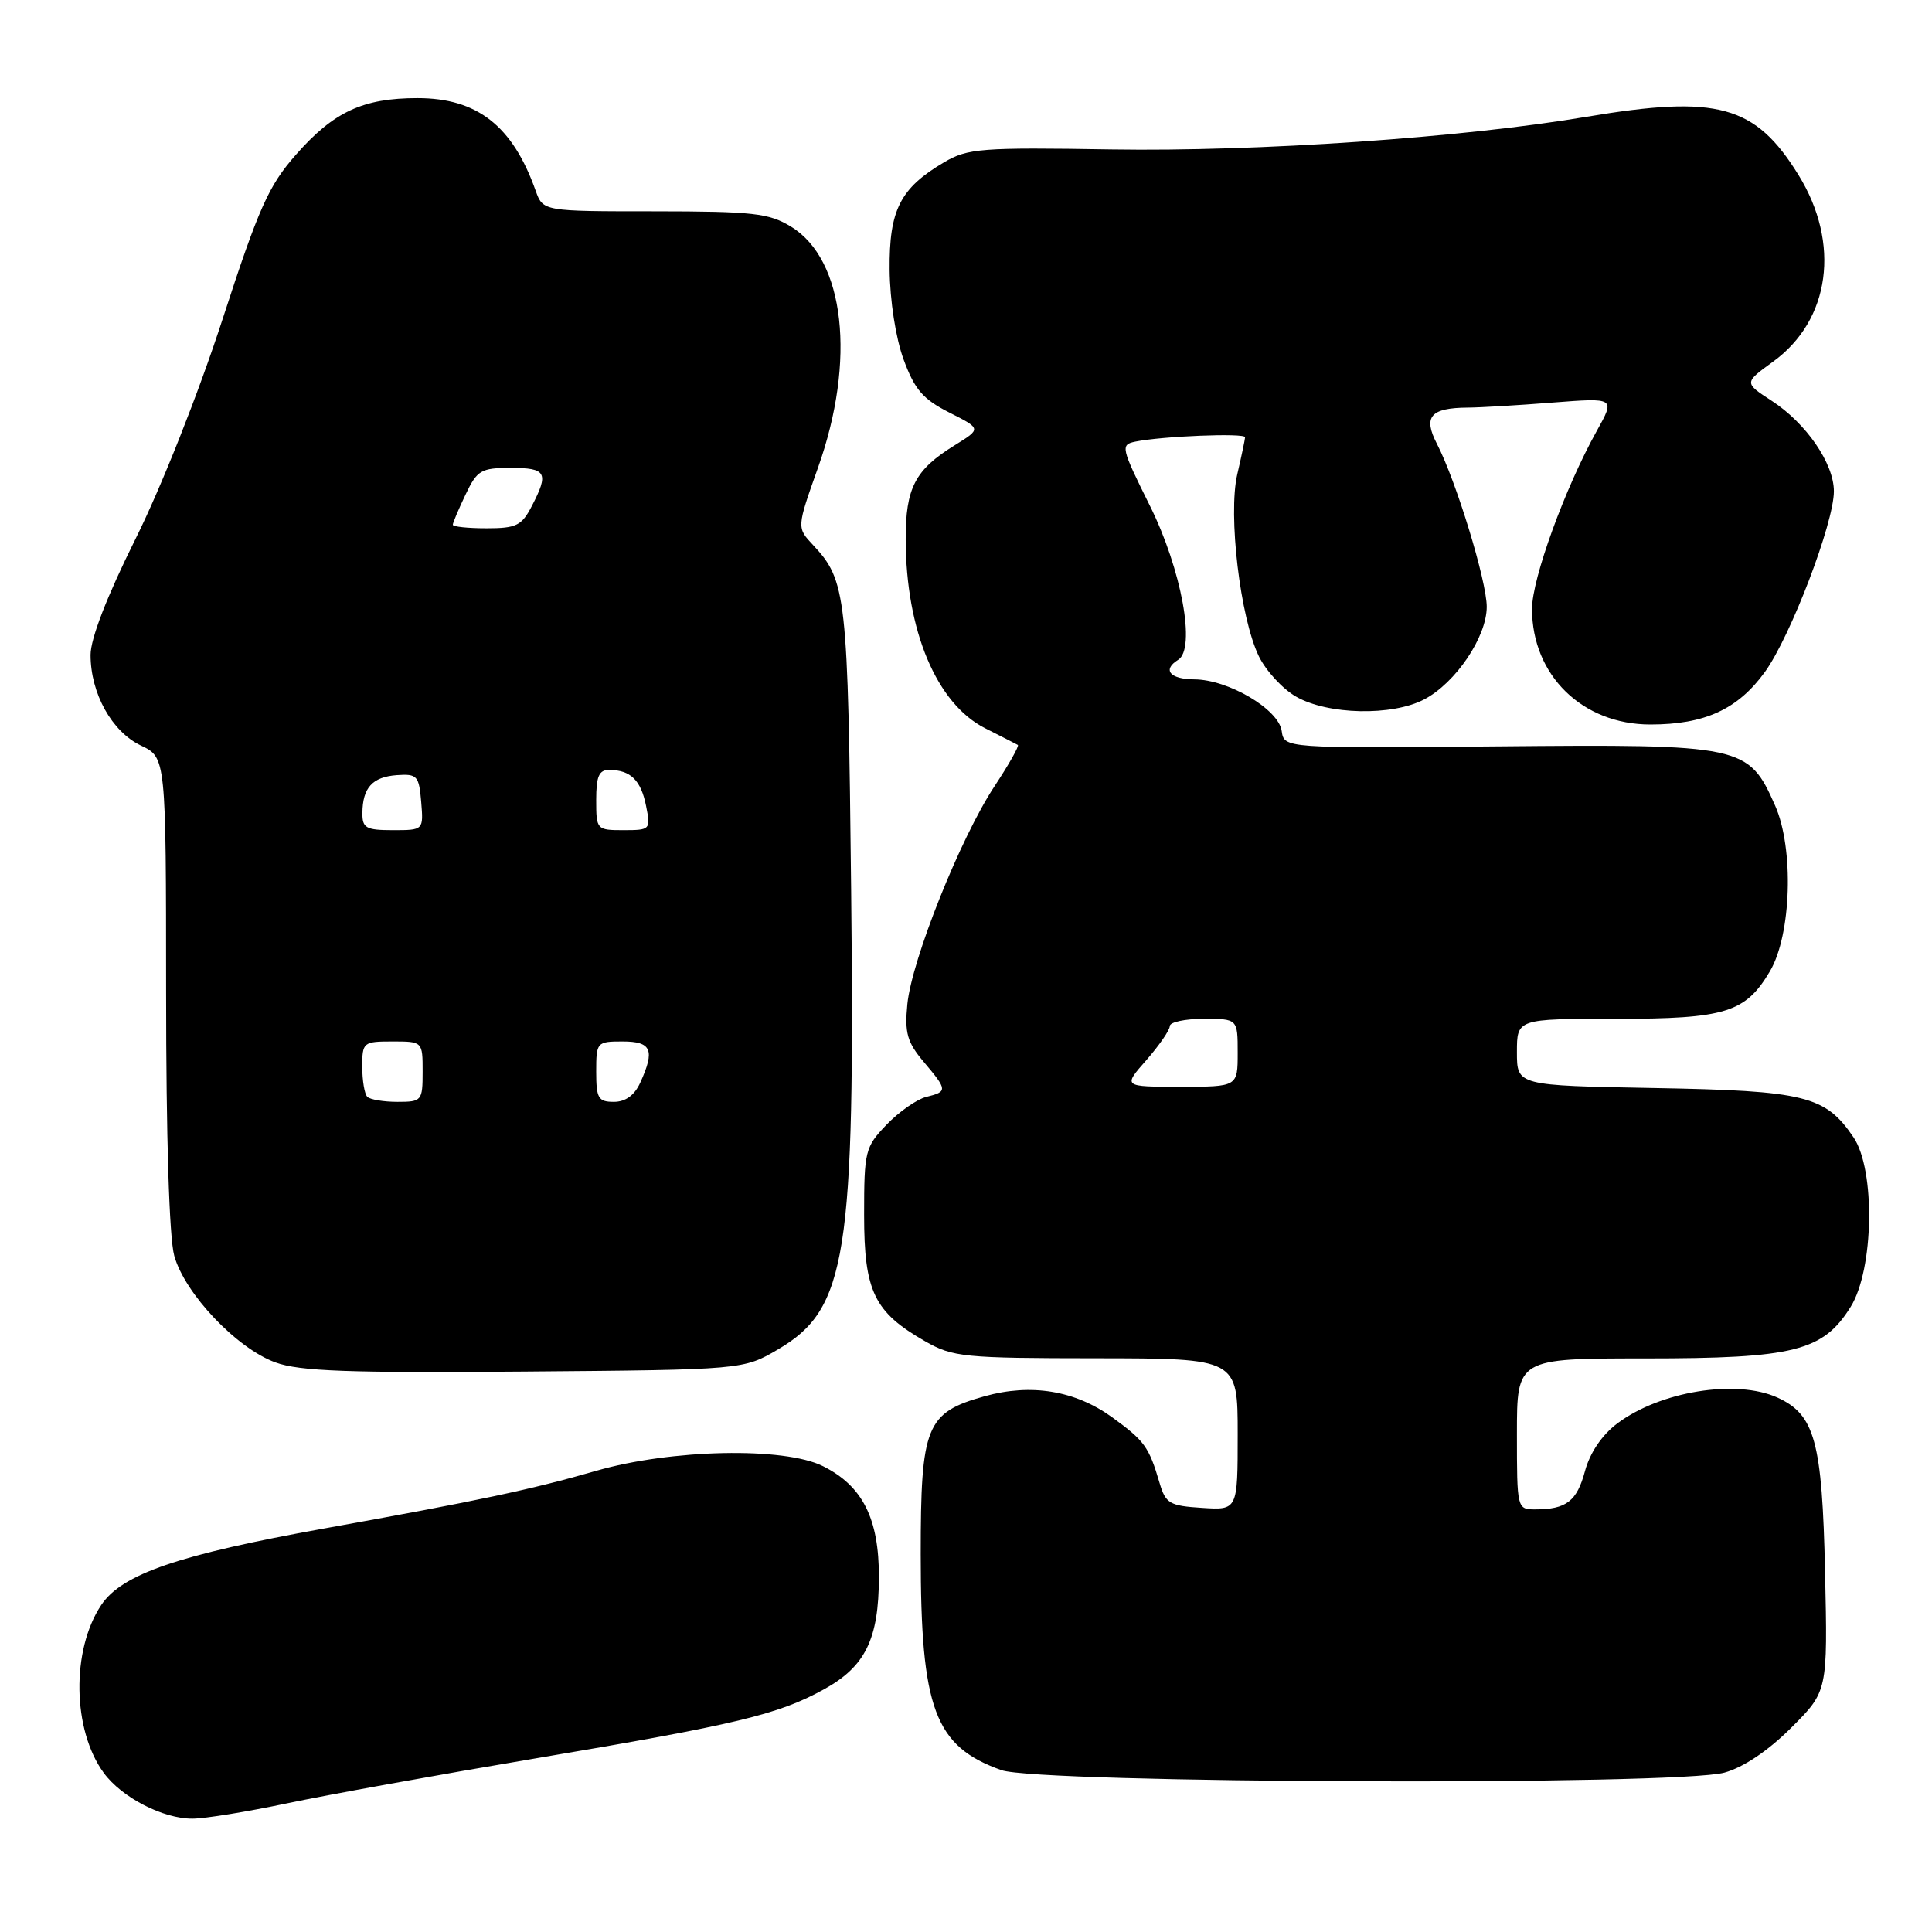 <?xml version="1.0" encoding="UTF-8" standalone="no"?>
<!DOCTYPE svg PUBLIC "-//W3C//DTD SVG 1.1//EN" "http://www.w3.org/Graphics/SVG/1.1/DTD/svg11.dtd" >
<svg xmlns="http://www.w3.org/2000/svg" xmlns:xlink="http://www.w3.org/1999/xlink" version="1.1" viewBox="0 0 256 256">
 <g >
 <path fill="currentColor"
d=" M 38.00 238.96 C 43.23 237.85 58.07 235.17 71.00 232.99 C 97.65 228.50 103.12 227.19 109.19 223.84 C 114.67 220.82 116.44 217.19 116.46 209.00 C 116.48 201.21 114.30 196.89 109.04 194.27 C 103.92 191.71 88.93 192.02 79.00 194.89 C 70.41 197.37 63.38 198.86 43.00 202.52 C 23.63 206.01 16.15 208.57 13.41 212.68 C 9.43 218.65 9.59 229.24 13.75 234.92 C 16.14 238.18 21.61 241.00 25.50 240.98 C 27.15 240.98 32.77 240.06 38.00 238.96 Z  M 228.50 234.88 C 231.01 234.19 234.30 231.98 237.34 228.94 C 242.18 224.11 242.18 224.11 241.83 208.30 C 241.45 191.00 240.48 187.45 235.53 185.19 C 230.08 182.71 219.95 184.35 214.28 188.63 C 212.27 190.14 210.67 192.51 210.02 194.92 C 208.94 198.93 207.55 200.00 203.42 200.00 C 201.02 200.00 201.00 199.91 201.00 190.00 C 201.00 180.00 201.00 180.00 217.98 180.00 C 237.75 180.00 241.57 179.04 245.23 173.15 C 248.30 168.21 248.52 155.01 245.60 150.70 C 241.87 145.19 239.21 144.53 219.25 144.17 C 201.00 143.84 201.00 143.84 201.00 139.42 C 201.00 135.00 201.00 135.00 214.10 135.00 C 228.63 135.00 231.28 134.18 234.53 128.69 C 237.37 123.87 237.73 112.43 235.21 106.74 C 231.68 98.75 230.96 98.60 198.33 98.90 C 170.16 99.15 170.16 99.15 169.83 96.85 C 169.42 93.97 162.75 90.04 158.25 90.02 C 155.02 90.00 153.98 88.75 156.11 87.43 C 158.49 85.96 156.56 75.45 152.37 67.02 C 148.54 59.31 148.45 58.93 150.43 58.52 C 154.00 57.79 165.00 57.35 164.98 57.94 C 164.96 58.25 164.50 60.47 163.94 62.87 C 162.71 68.22 164.33 81.88 166.81 86.97 C 167.74 88.88 169.95 91.28 171.72 92.30 C 175.93 94.72 184.46 94.91 188.72 92.67 C 192.89 90.48 197.00 84.39 197.00 80.40 C 197.00 76.99 192.94 63.71 190.39 58.79 C 188.54 55.21 189.55 54.04 194.50 54.01 C 196.15 54.00 201.22 53.70 205.76 53.34 C 214.03 52.70 214.03 52.70 211.58 57.10 C 207.37 64.66 203.00 76.66 203.00 80.68 C 203.00 89.48 209.68 96.00 218.68 96.00 C 225.89 96.00 230.27 93.99 233.86 89.04 C 237.25 84.35 243.00 69.30 243.00 65.10 C 243.00 61.41 239.34 56.09 234.76 53.11 C 231.09 50.72 231.09 50.72 234.93 47.93 C 242.53 42.43 243.92 32.25 238.30 23.17 C 232.58 13.92 227.60 12.55 210.25 15.47 C 193.86 18.24 166.66 20.11 147.28 19.80 C 129.99 19.52 128.23 19.66 125.10 21.50 C 119.27 24.94 117.81 27.82 117.88 35.74 C 117.92 39.83 118.69 44.80 119.73 47.63 C 121.19 51.61 122.29 52.89 125.78 54.66 C 130.04 56.81 130.04 56.81 126.52 58.99 C 121.24 62.25 120.00 64.64 120.01 71.47 C 120.04 83.58 124.10 93.24 130.54 96.50 C 132.72 97.60 134.67 98.59 134.87 98.71 C 135.08 98.82 133.68 101.30 131.76 104.21 C 127.27 111.01 120.81 127.18 120.23 133.05 C 119.86 136.86 120.20 138.09 122.39 140.69 C 125.57 144.46 125.58 144.64 122.72 145.35 C 121.47 145.67 119.11 147.32 117.47 149.03 C 114.63 151.99 114.50 152.53 114.50 160.99 C 114.50 171.13 115.82 173.86 122.59 177.73 C 126.25 179.82 127.70 179.97 145.25 179.98 C 164.00 180.00 164.00 180.00 164.00 190.05 C 164.00 200.11 164.00 200.11 159.27 199.80 C 154.98 199.53 154.45 199.22 153.65 196.50 C 152.24 191.70 151.67 190.93 147.37 187.80 C 142.46 184.25 136.62 183.29 130.47 185.01 C 122.70 187.18 122.00 188.92 122.00 205.96 C 122.00 226.44 123.85 231.40 132.68 234.55 C 137.65 236.32 222.24 236.62 228.50 234.88 Z  M 103.13 178.78 C 112.20 173.44 113.31 166.47 112.78 117.81 C 112.36 78.73 112.16 76.95 107.72 72.20 C 105.57 69.91 105.57 69.91 108.40 61.94 C 113.45 47.73 111.95 34.38 104.81 30.03 C 101.89 28.24 99.78 28.01 86.73 28.00 C 71.95 28.00 71.95 28.00 70.97 25.25 C 67.92 16.67 63.24 13.00 55.32 13.00 C 48.10 13.00 44.22 14.80 39.22 20.49 C 35.59 24.61 34.29 27.52 29.47 42.36 C 26.30 52.11 21.35 64.61 17.95 71.42 C 14.18 79.00 12.00 84.61 12.00 86.78 C 12.00 91.87 14.82 96.95 18.66 98.78 C 22.00 100.37 22.00 100.37 22.01 131.44 C 22.01 150.66 22.42 163.99 23.09 166.40 C 24.49 171.42 31.37 178.67 36.50 180.53 C 39.71 181.70 46.20 181.93 69.50 181.74 C 98.50 181.50 98.50 181.50 103.13 178.78 Z  M 151.90 140.47 C 153.60 138.52 155.00 136.50 155.00 135.97 C 155.00 135.43 157.03 135.00 159.50 135.00 C 164.00 135.00 164.00 135.00 164.00 139.50 C 164.00 144.00 164.00 144.00 156.40 144.00 C 148.79 144.00 148.79 144.00 151.90 140.47 Z  M 48.67 145.33 C 48.30 144.97 48.00 143.17 48.00 141.33 C 48.00 138.11 48.13 138.00 52.00 138.00 C 56.00 138.00 56.00 138.00 56.00 142.00 C 56.00 145.87 55.89 146.00 52.67 146.00 C 50.83 146.00 49.03 145.70 48.67 145.33 Z  M 79.00 142.00 C 79.00 138.10 79.08 138.00 82.50 138.00 C 86.33 138.00 86.81 139.12 84.84 143.45 C 84.08 145.13 82.88 146.00 81.34 146.00 C 79.28 146.00 79.00 145.53 79.00 142.00 Z  M 48.02 107.75 C 48.04 104.38 49.34 102.95 52.58 102.71 C 55.28 102.52 55.52 102.79 55.81 106.25 C 56.12 110.00 56.12 110.00 52.06 110.00 C 48.51 110.00 48.00 109.72 48.02 107.75 Z  M 79.00 106.00 C 79.00 102.85 79.37 102.00 80.75 102.02 C 83.56 102.04 84.93 103.38 85.61 106.80 C 86.24 109.93 86.17 110.00 82.62 110.00 C 79.06 110.00 79.00 109.93 79.00 106.00 Z  M 60.00 69.53 C 60.00 69.28 60.76 67.48 61.69 65.53 C 63.23 62.30 63.73 62.00 67.69 62.00 C 72.40 62.00 72.76 62.64 70.47 67.05 C 69.13 69.65 68.42 70.00 64.47 70.00 C 62.01 70.00 60.00 69.79 60.00 69.53 Z "/>
</g>
</svg>